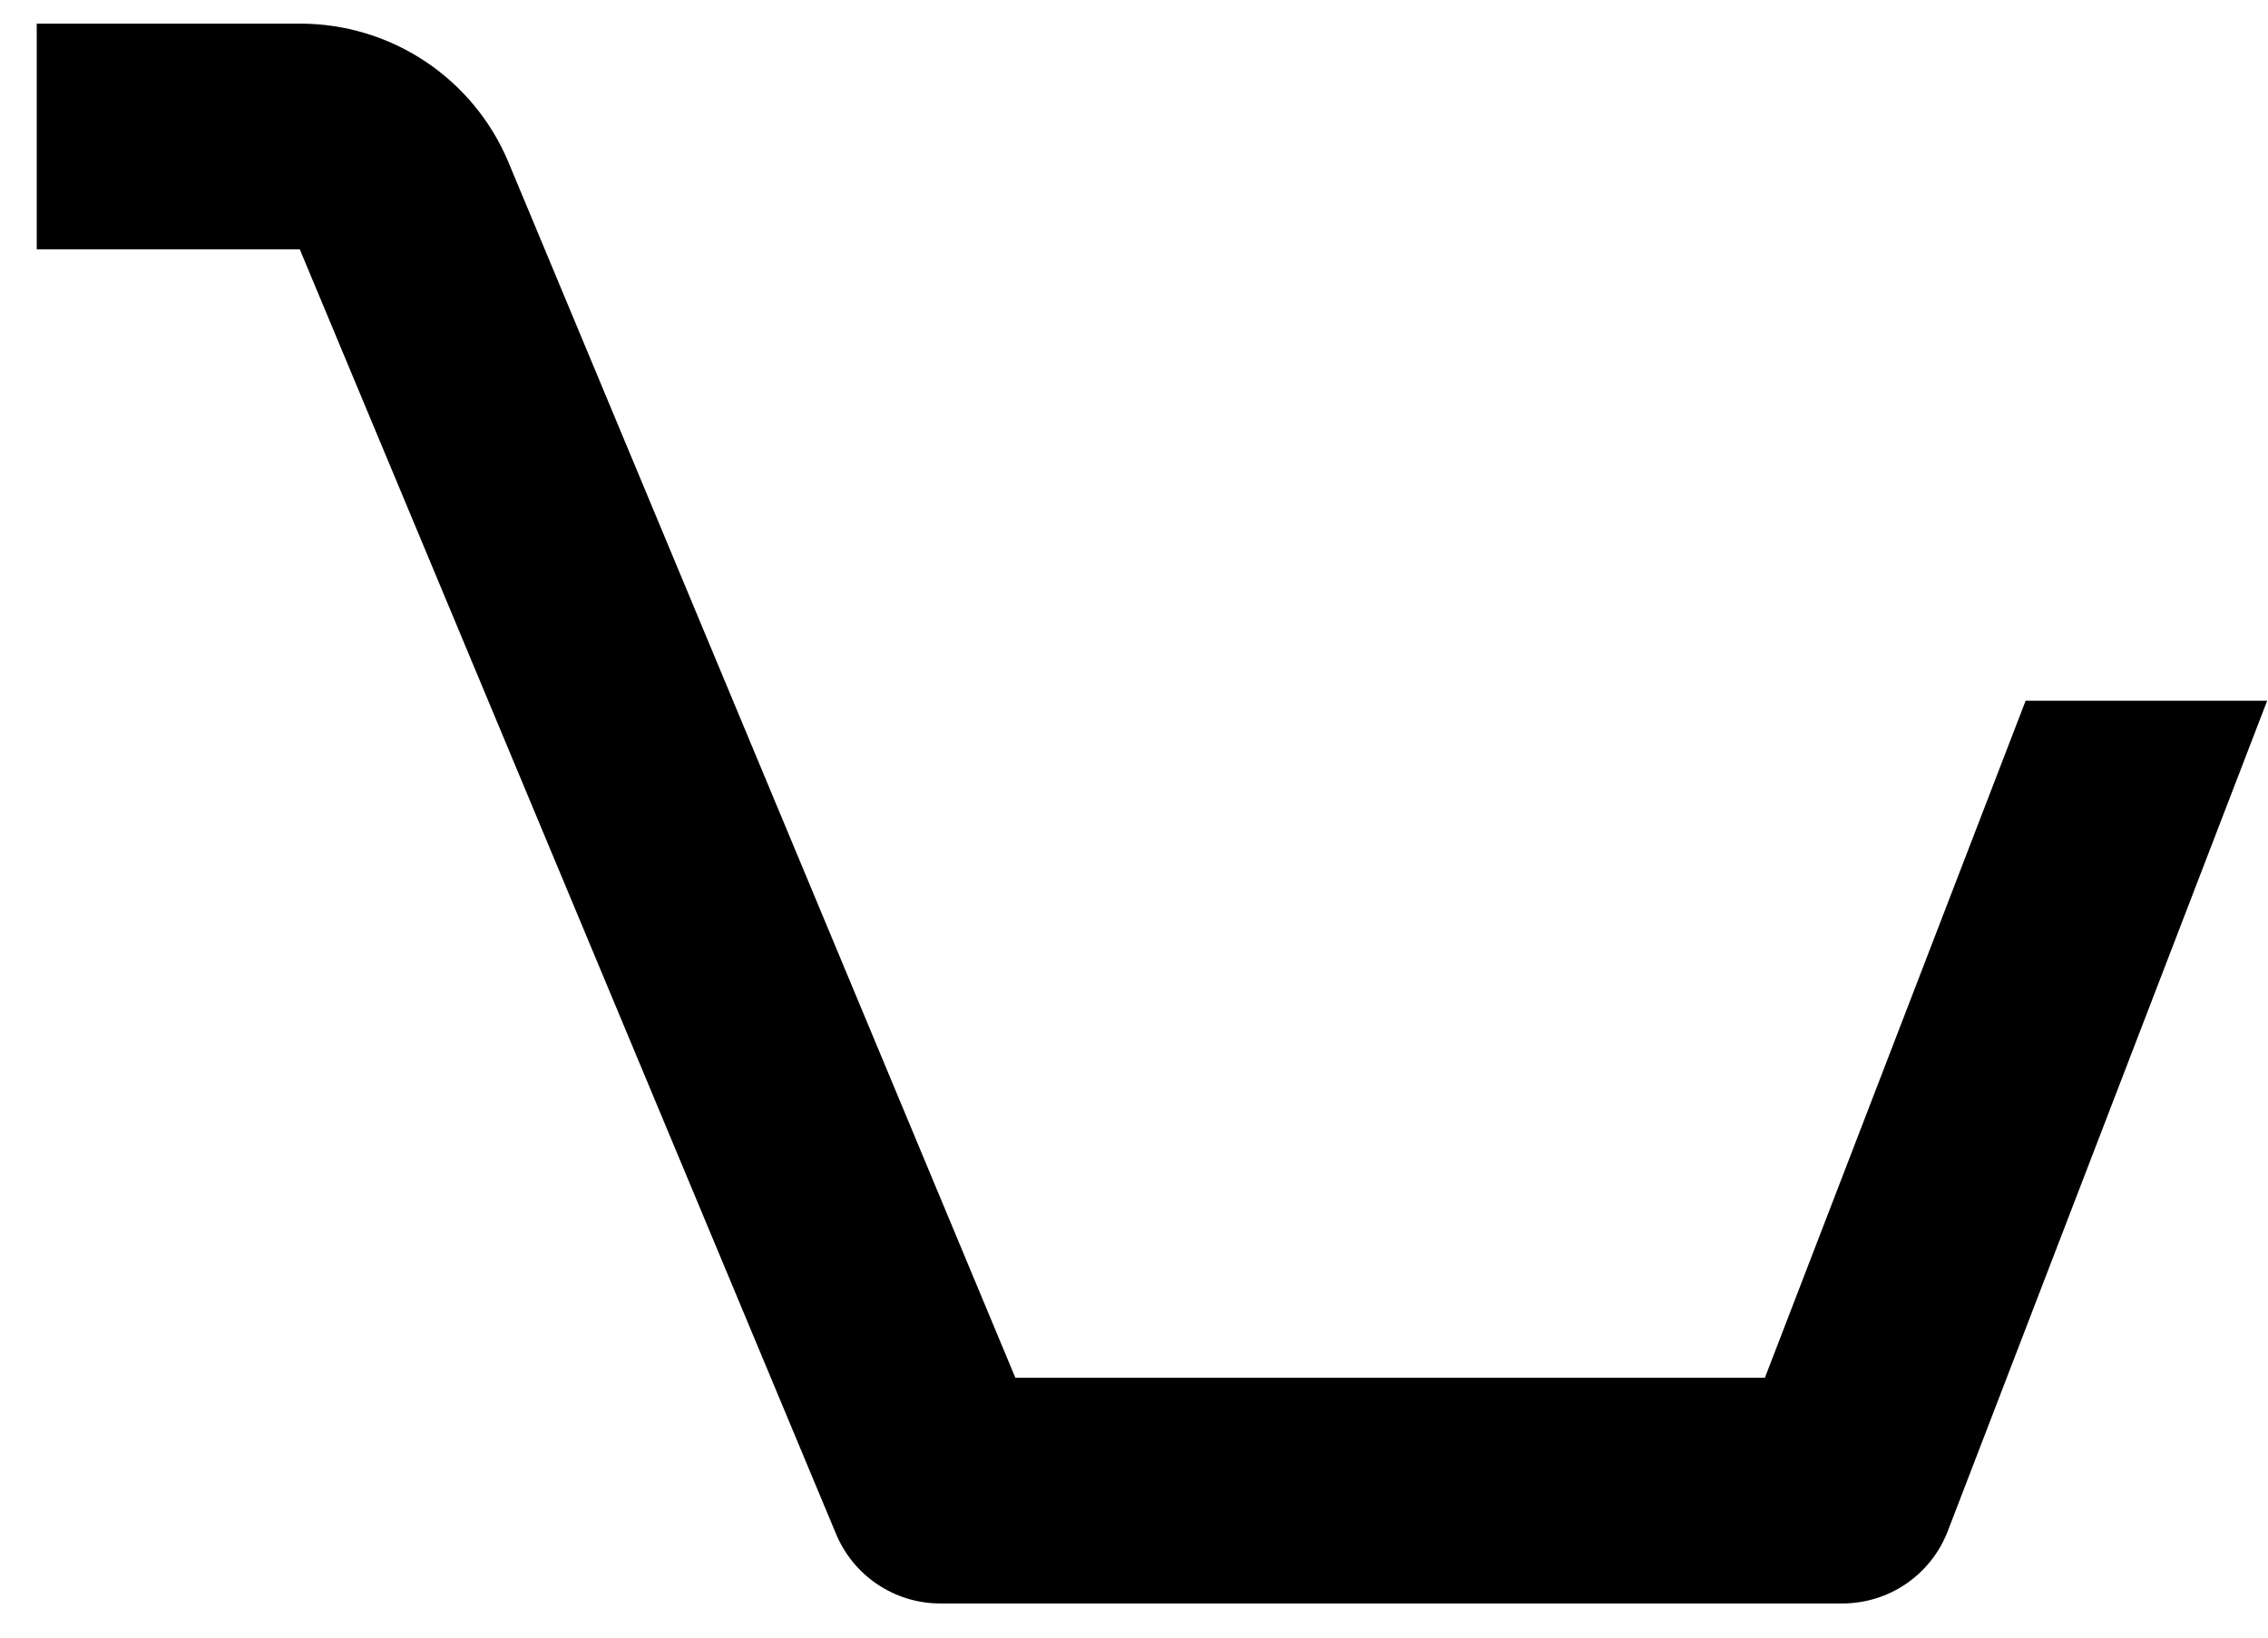 <svg width="36" height="26" viewBox="0 0 36 26" fill="none" xmlns="http://www.w3.org/2000/svg">
<path d="M14.917 25.458H29.25C29.611 25.457 29.963 25.347 30.26 25.143C30.558 24.938 30.786 24.648 30.916 24.312L35.987 11.125H32.153L28.014 21.875H16.117L8.072 2.579C7.8 1.925 7.339 1.367 6.749 0.974C6.159 0.582 5.466 0.374 4.758 0.375H0.583V3.958H4.758L13.268 24.348C13.403 24.675 13.631 24.955 13.924 25.152C14.218 25.35 14.563 25.457 14.917 25.458Z" fill="black"/>
</svg>
